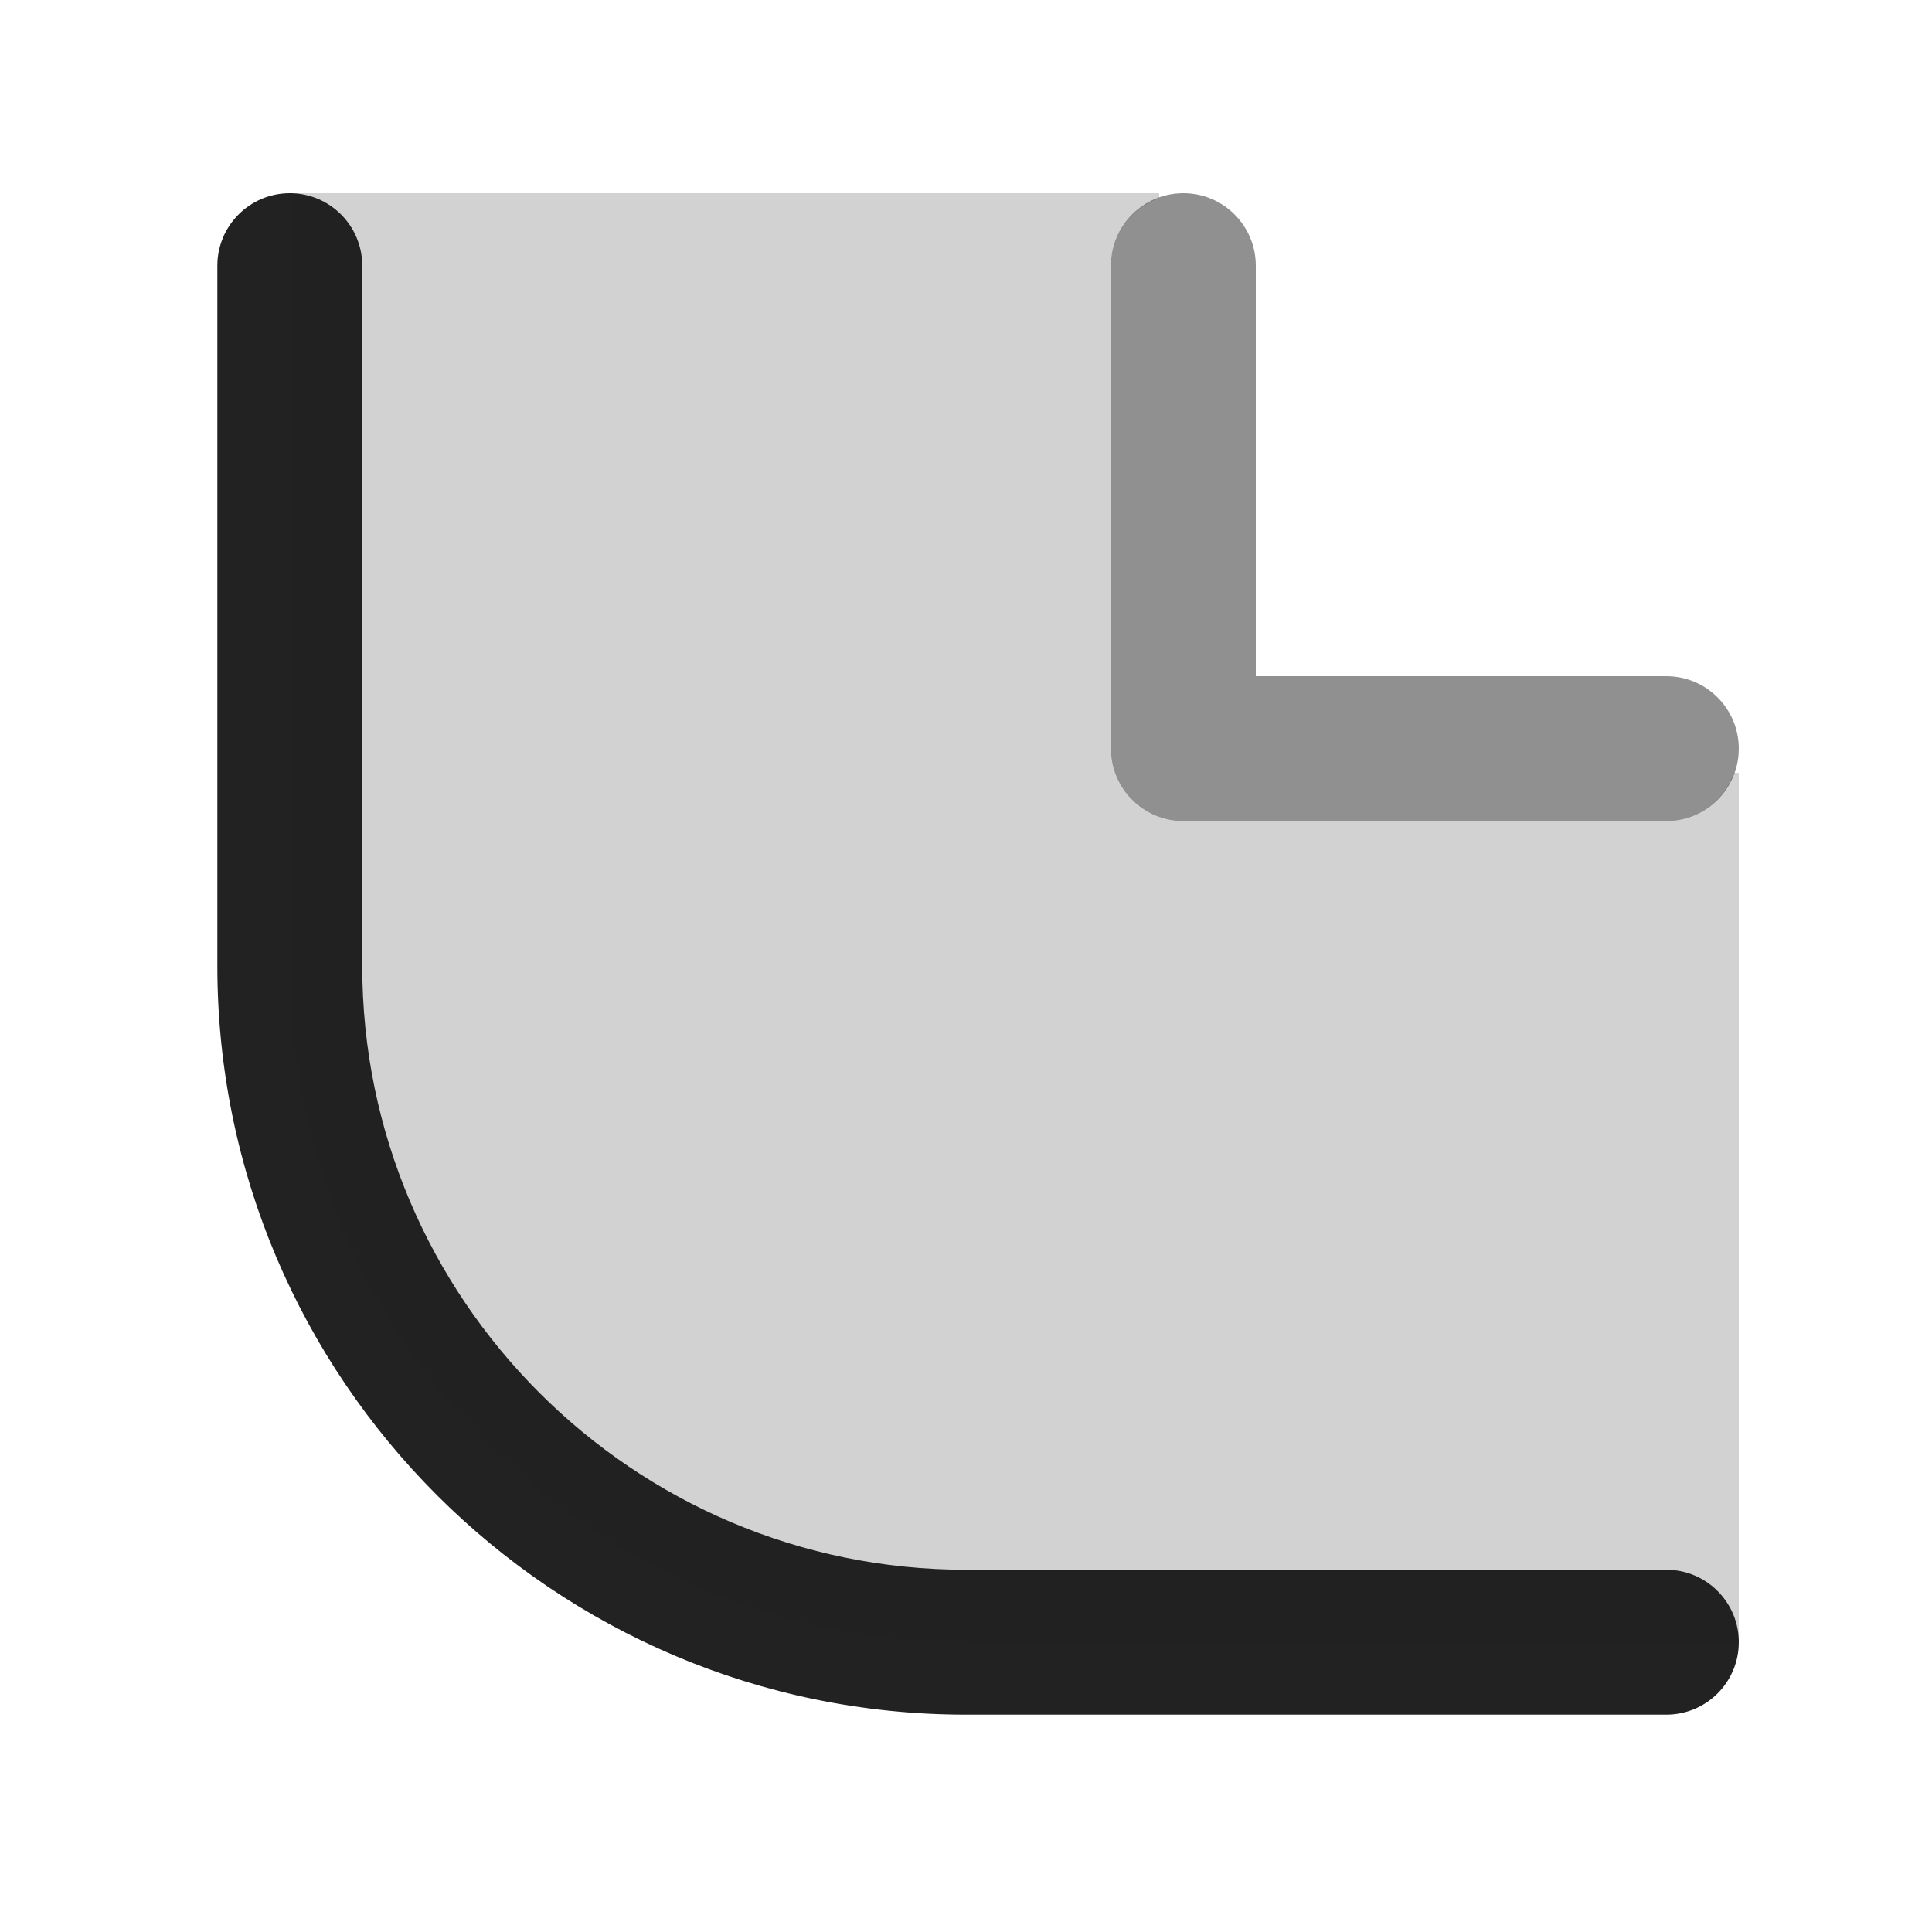 <?xml version="1.0" encoding="UTF-8"?>
<svg xmlns="http://www.w3.org/2000/svg" width="20" height="20" viewBox="0 0 20 20">
  <path d="M3,2c-.414,0-.75.336-.75.75v7.25c0,4.273,3.477,7.75,7.75,7.75h7.25c.414,0,.75-.336.75-.75s-.336-.75-.75-.75h-7.25c-3.446,0-6.25-2.804-6.25-6.25V2.75c0-.414-.336-.75-.75-.75Z" fill="#222"/>
  <path d="M12.25,2c-.414,0-.75.336-.75.75v5c0,.414.336.75.75.75h5c.414,0,.75-.336.75-.75s-.336-.75-.75-.75h-4.25V2.75c0-.414-.336-.75-.75-.75Z" fill="#222" opacity=".5"/>
  <path d="M10,17c-3.866,0-7-3.134-7-7V2h9v.051c-.29.104-.5.374-.5.699v5c0,.414.336.75.75.75h5c.325,0,.596-.21.699-.5h.051v9h-8Z" fill="#222" opacity=".2"/>
</svg>